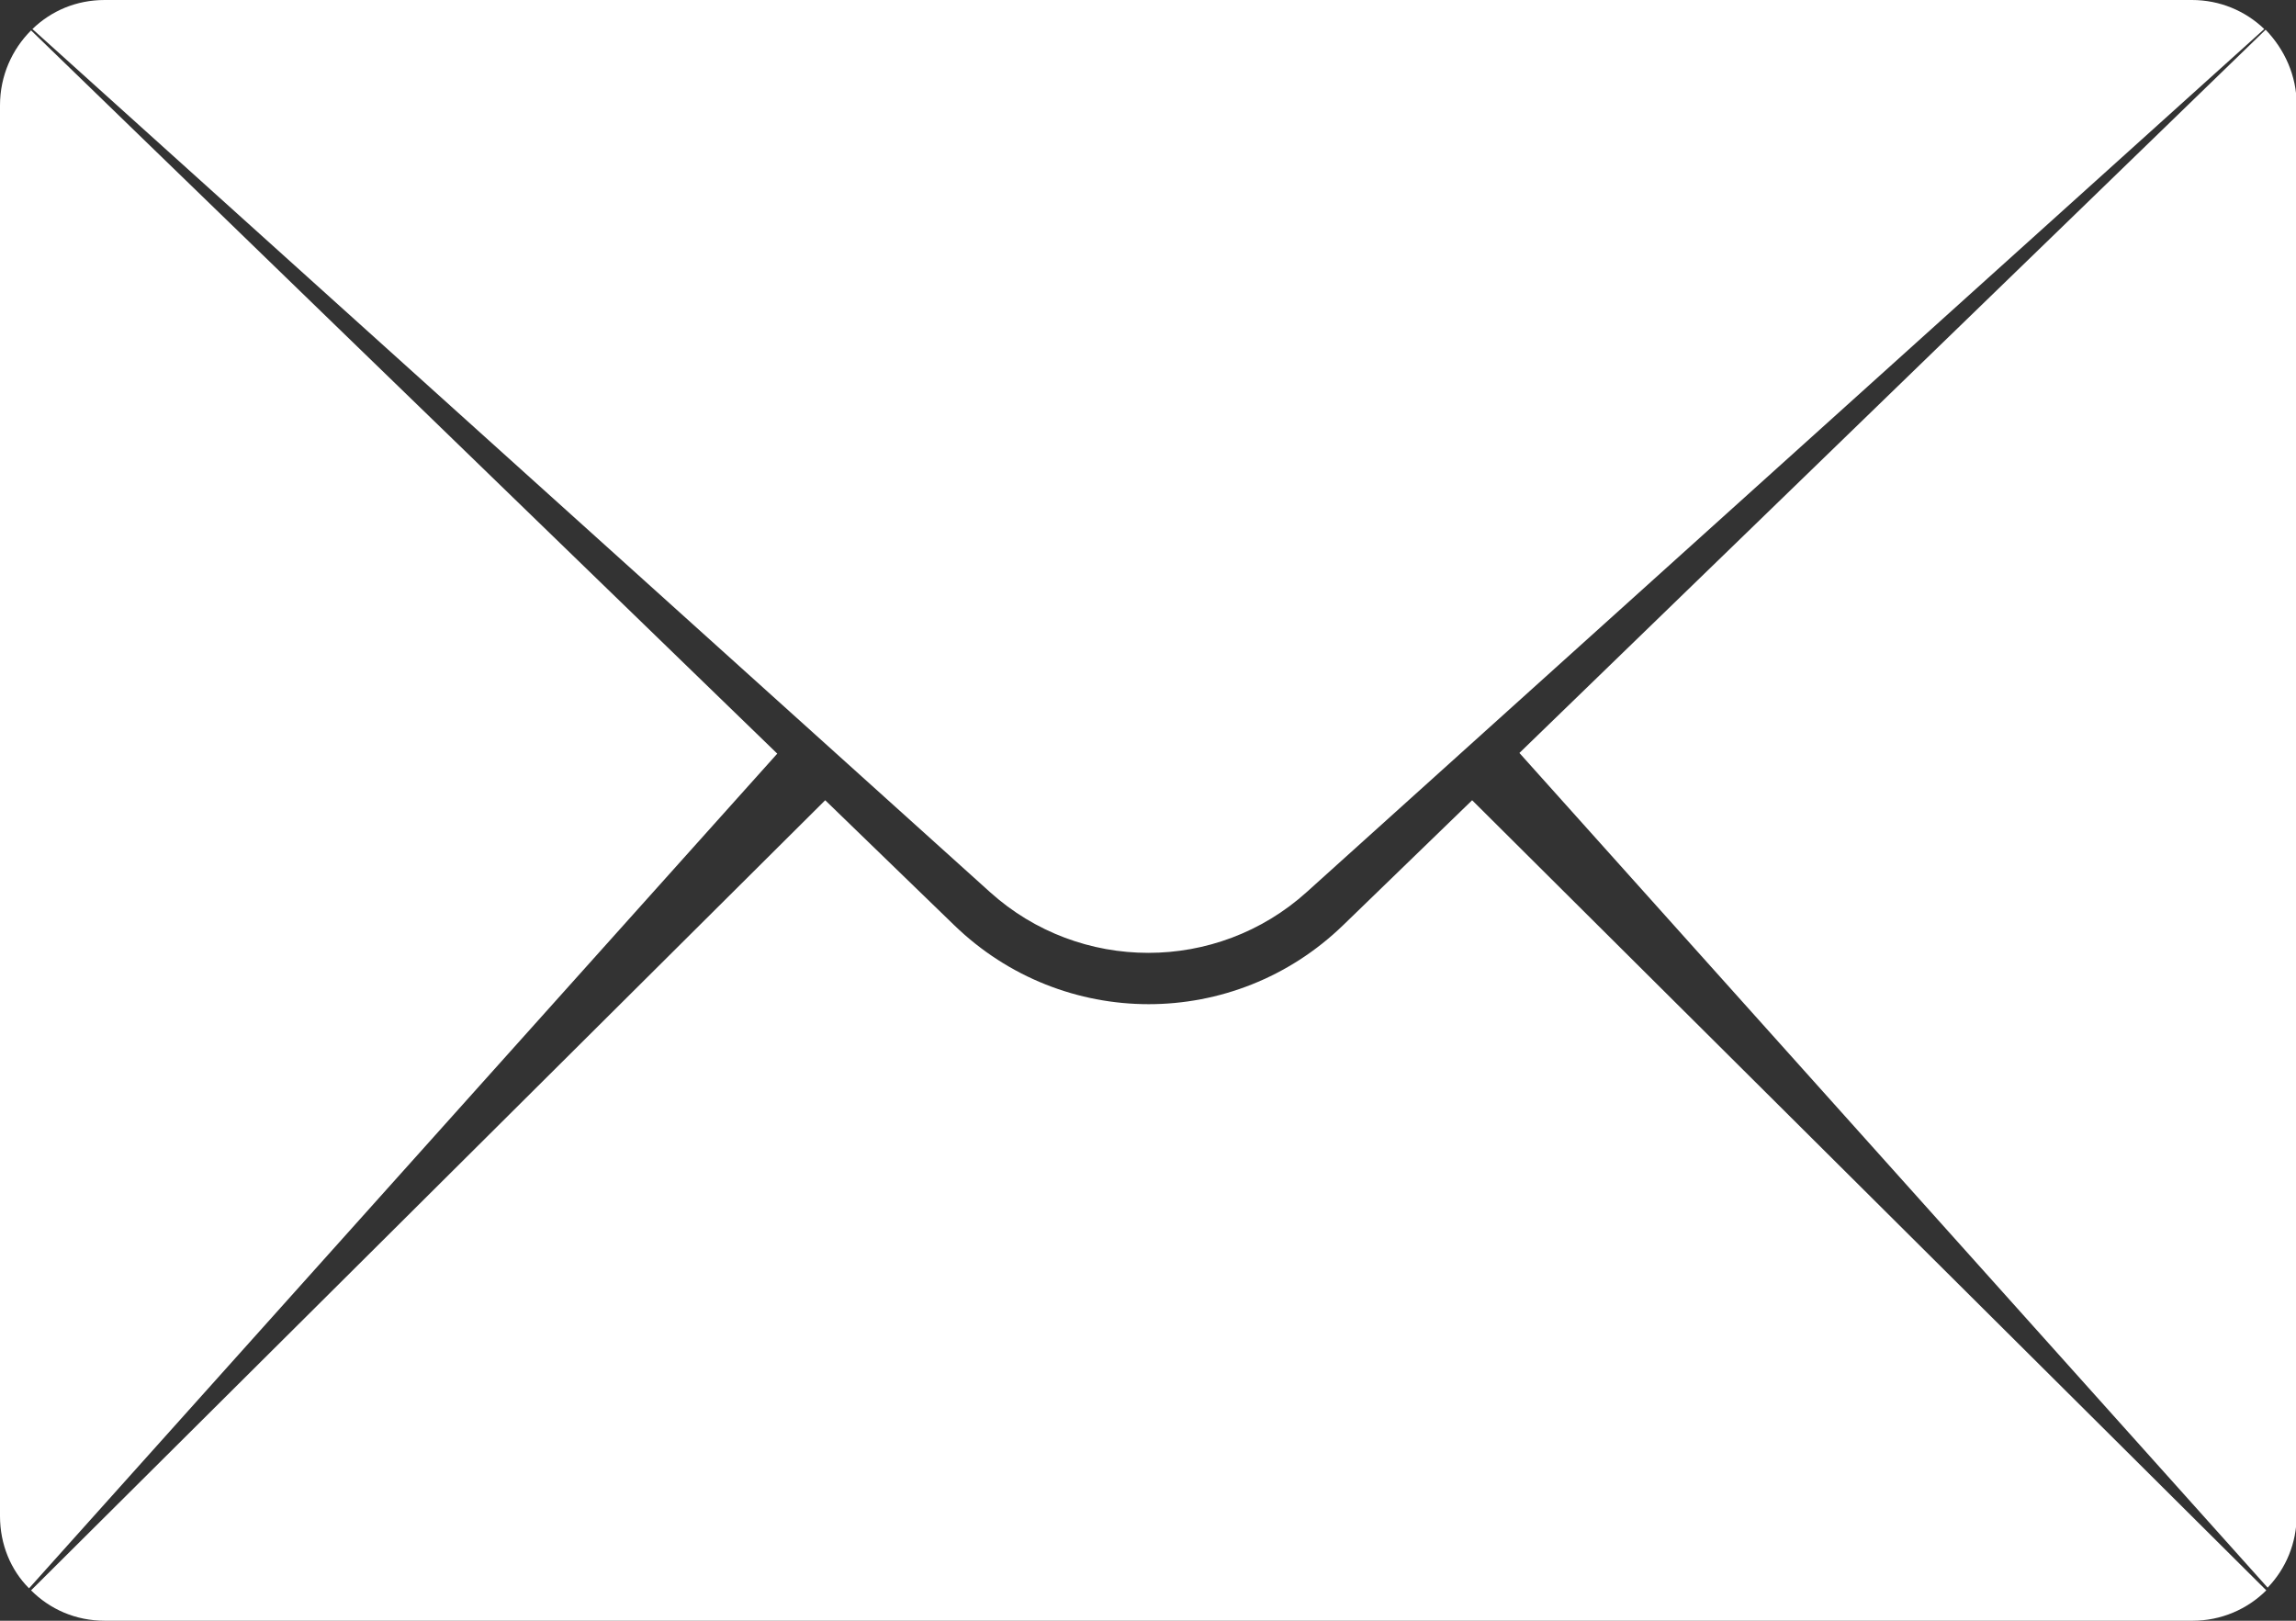 <?xml version="1.0" encoding="UTF-8"?><svg id="Layer_1" xmlns="http://www.w3.org/2000/svg" viewBox="0 0 34 24"><rect x="0" y="0" width="34" height="24" fill="#333333" stroke="none"/><defs><style>.cls-1{fill:#fff;fill-rule:evenodd;}</style></defs><path class="cls-1" d="m.46.45c-.28.28-.46.67-.46,1.11v20.89c0,.42.16.8.43,1.07l11.08-12.36L.46.45Zm0,23.1l11.76-11.7,1.91,1.85c1.61,1.56,4.15,1.56,5.76,0l1.91-1.85,11.76,11.7c-.28.28-.67.45-1.09.45H1.55c-.43,0-.81-.17-1.09-.45Zm33.55-1.1V1.55c0-.43-.18-.82-.46-1.11l-11.05,10.71,11.08,12.36c.27-.28.43-.66.43-1.07Zm-.48-22.02l-14.18,12.78c-1.33,1.2-3.36,1.2-4.69,0L.48.43c.28-.27.65-.43,1.07-.43h30.91c.41,0,.79.16,1.07.43Z"/></svg>